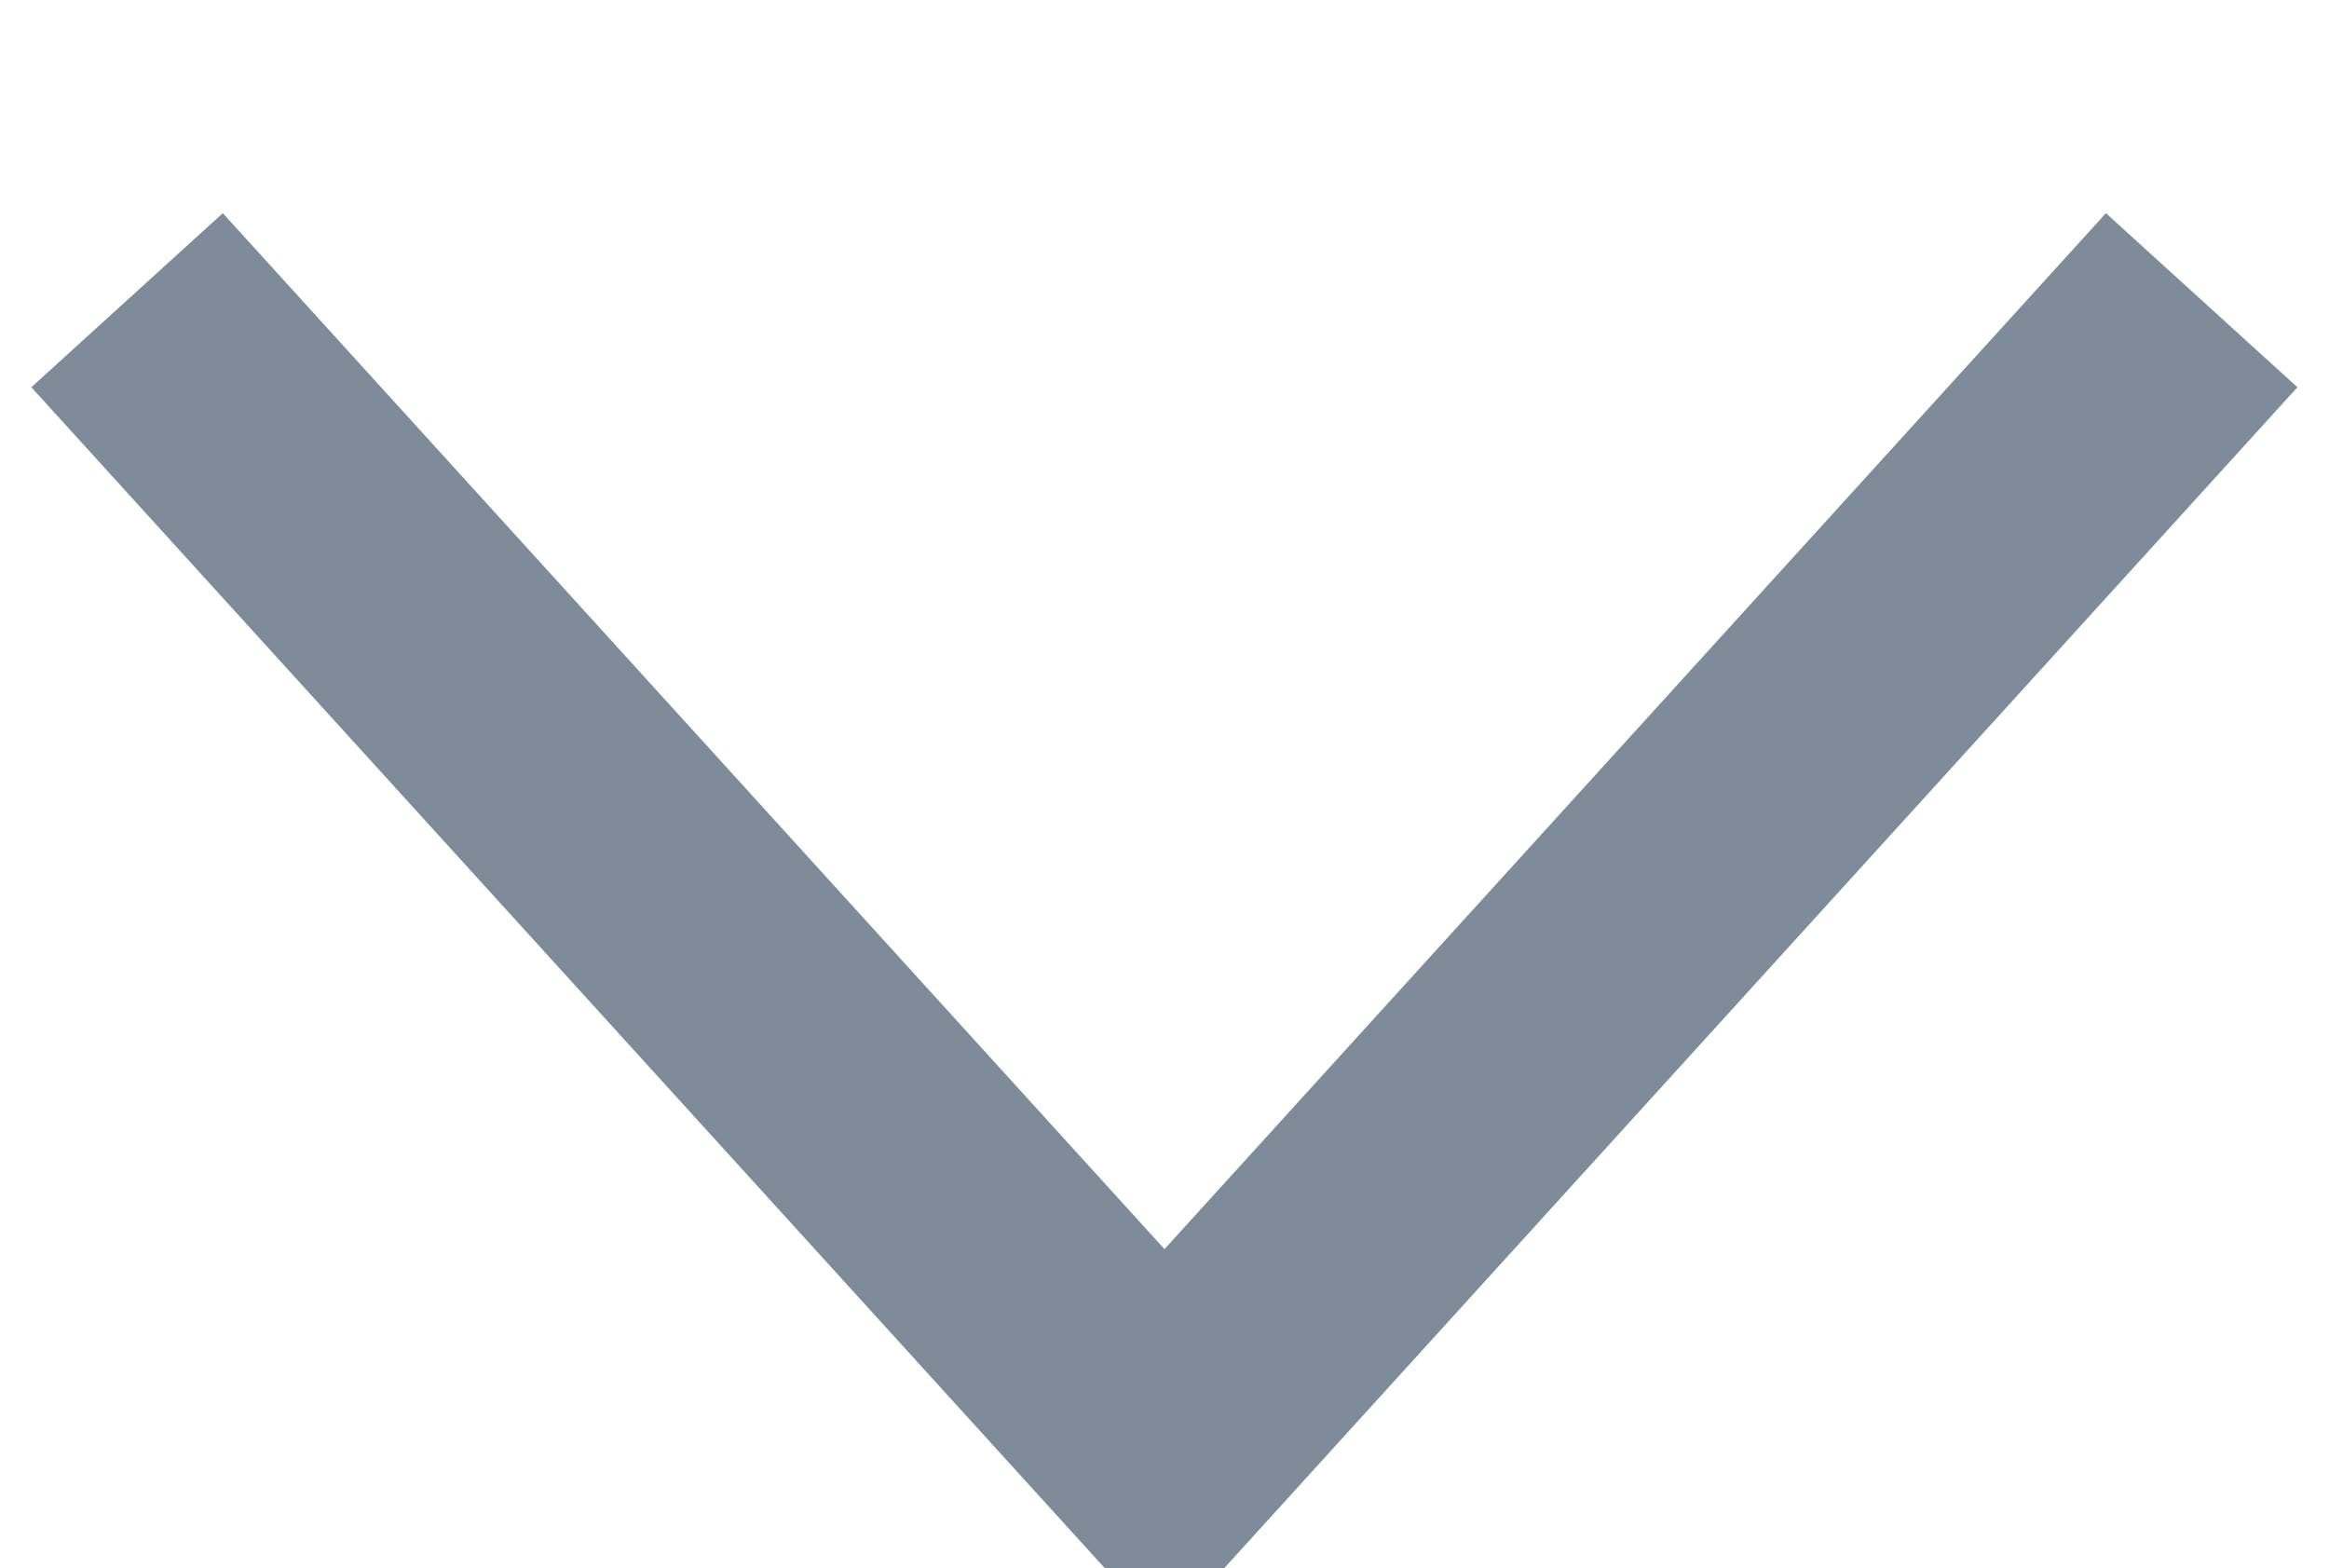 <svg xmlns="http://www.w3.org/2000/svg" width="9" height="6.06" viewBox="0 0 9 6.06">
  <defs>
    <style>
      .cls-1 {
        fill: none;
        stroke: #7e8c9a;
        stroke-width: 1px;
        fill-rule: evenodd;
      }
    </style>
  </defs>
  <path class="cls-1" d="M931.008,1109.6L927,1114.01l-4.009-4.41" transform="translate(-922.5 -1108.44)"/>
</svg>
